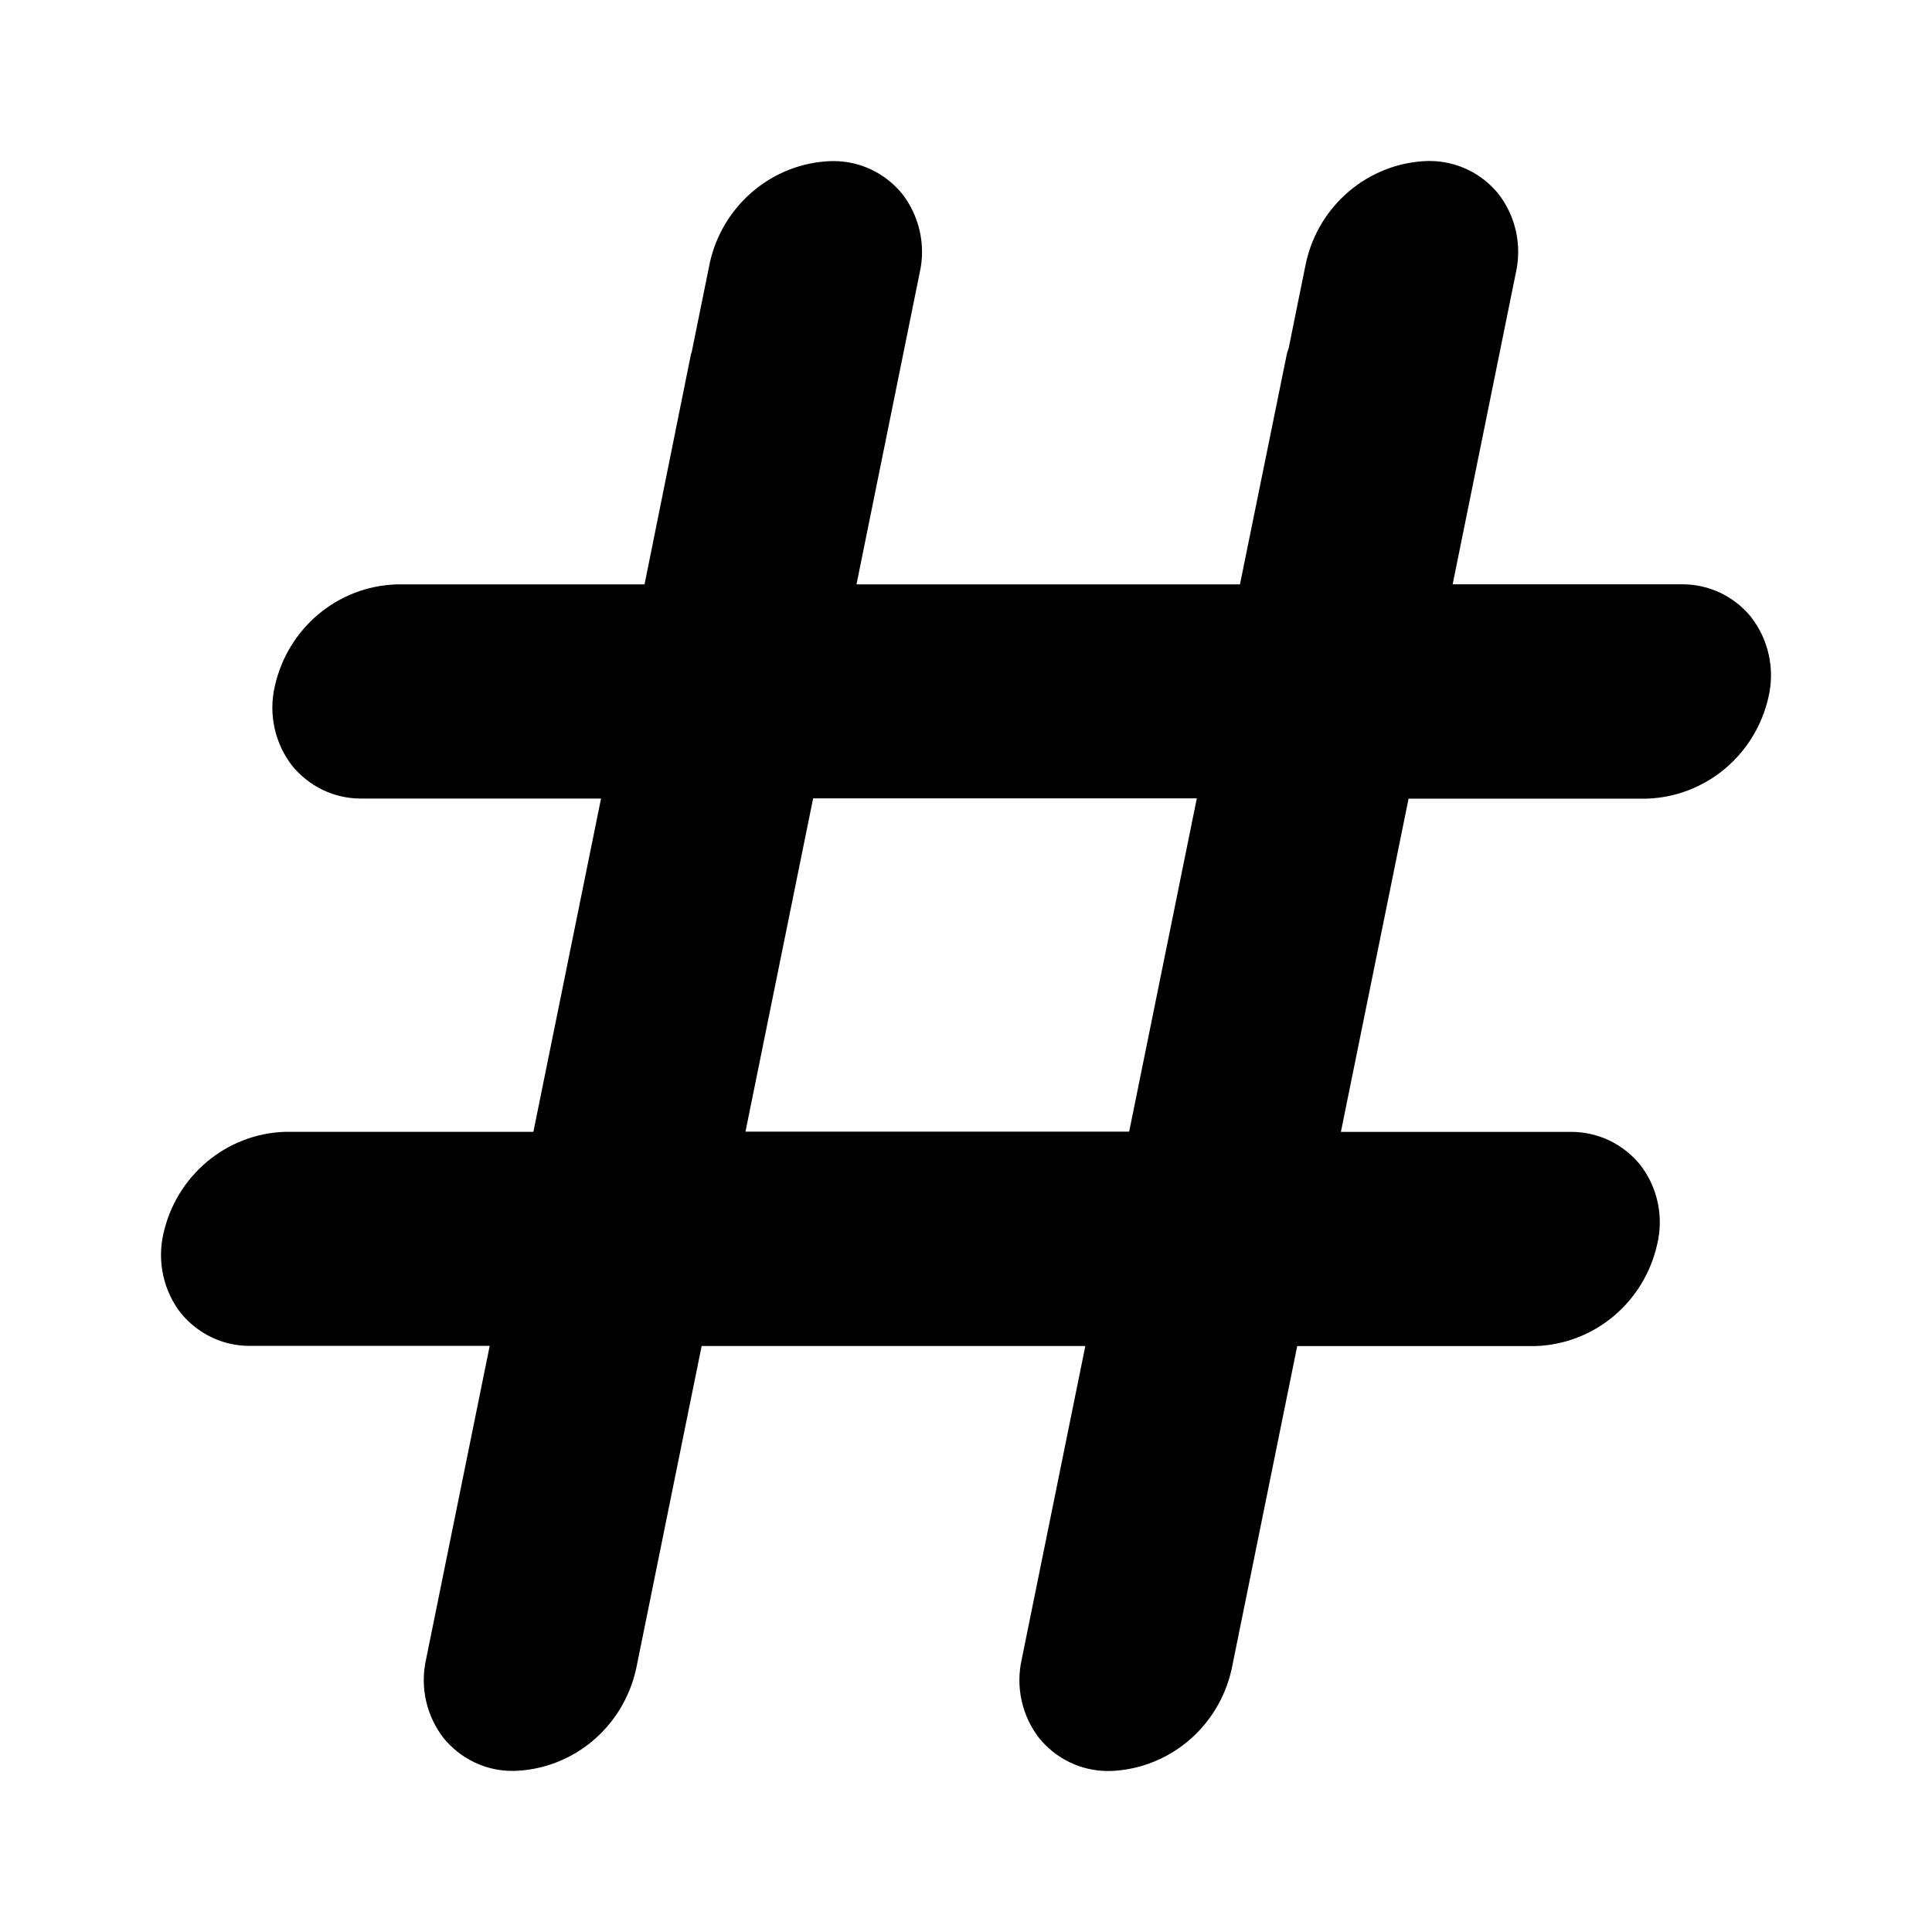 <?xml version="1.0" encoding="UTF-8"?>
<svg width="64" height="64" viewBox="0 0 64 64" fill="currentColor" xmlns="http://www.w3.org/2000/svg">
  <path
    d="M58.006 20.438C57.73 20.1 57.384 19.827 56.992 19.64C56.6 19.453 56.172 19.356 55.739 19.356H55.662H55.666H48.121L50.213 9.043C50.317 8.587 50.318 8.113 50.217 7.657C50.115 7.2 49.913 6.773 49.625 6.406L49.63 6.413C49.353 6.075 49.005 5.803 48.613 5.616C48.22 5.43 47.792 5.333 47.358 5.333H47.285H47.29C45.316 5.398 43.687 6.811 43.266 8.688L43.26 8.716L42.692 11.52C42.674 11.591 42.643 11.657 42.628 11.729L41.075 19.359H28.372L30.464 9.045C30.569 8.589 30.57 8.115 30.468 7.659C30.366 7.202 30.164 6.775 29.877 6.408L29.881 6.415C29.604 6.077 29.257 5.805 28.864 5.618C28.471 5.432 28.043 5.335 27.609 5.336H27.537H27.541C25.568 5.4 23.939 6.813 23.517 8.69L23.511 8.719L22.919 11.635C22.919 11.668 22.897 11.697 22.89 11.729L21.351 19.359H13.134C11.161 19.423 9.532 20.834 9.109 22.711L9.102 22.739C8.997 23.196 8.995 23.67 9.097 24.127C9.198 24.584 9.4 25.012 9.687 25.378L9.683 25.372C10.227 26.034 11.04 26.453 11.953 26.453H12.027H12.023H19.91L17.669 37.493H9.444C7.47 37.558 5.841 38.971 5.418 40.847L5.411 40.876C5.308 41.331 5.307 41.804 5.409 42.26C5.51 42.715 5.711 43.142 5.997 43.509L5.993 43.502C6.539 44.164 7.352 44.584 8.264 44.584H8.339H8.334H16.222L14.117 54.953C14.013 55.409 14.011 55.883 14.113 56.339C14.215 56.796 14.417 57.223 14.705 57.589L14.7 57.583C15.246 58.245 16.06 58.664 16.972 58.664H17.044H17.04C17.983 58.634 18.889 58.289 19.617 57.682C20.345 57.075 20.855 56.241 21.066 55.31L21.073 55.281L23.243 44.588H35.953L33.848 54.957C33.744 55.413 33.742 55.887 33.844 56.343C33.946 56.8 34.148 57.227 34.436 57.594L34.431 57.587C34.977 58.249 35.791 58.667 36.703 58.667H36.775H36.771C37.713 58.637 38.619 58.291 39.347 57.684C40.075 57.078 40.584 56.243 40.795 55.312L40.801 55.284L42.972 44.59H50.866C51.809 44.56 52.715 44.215 53.443 43.609C54.171 43.002 54.681 42.169 54.892 41.238L54.899 41.209C55.007 40.754 55.011 40.28 54.911 39.823C54.811 39.365 54.61 38.937 54.322 38.571L54.327 38.577C54.049 38.239 53.702 37.967 53.309 37.779C52.916 37.593 52.487 37.496 52.053 37.495H51.974H51.978H44.419L46.661 26.456H54.555C55.497 26.425 56.403 26.08 57.132 25.473C57.86 24.866 58.37 24.032 58.581 23.102L58.587 23.073C58.692 22.616 58.693 22.142 58.591 21.685C58.49 21.228 58.287 20.8 58 20.434L58.004 20.44L58.006 20.438ZM24.695 37.487L26.936 26.447H39.646L37.405 37.487H24.695Z" />
</svg>